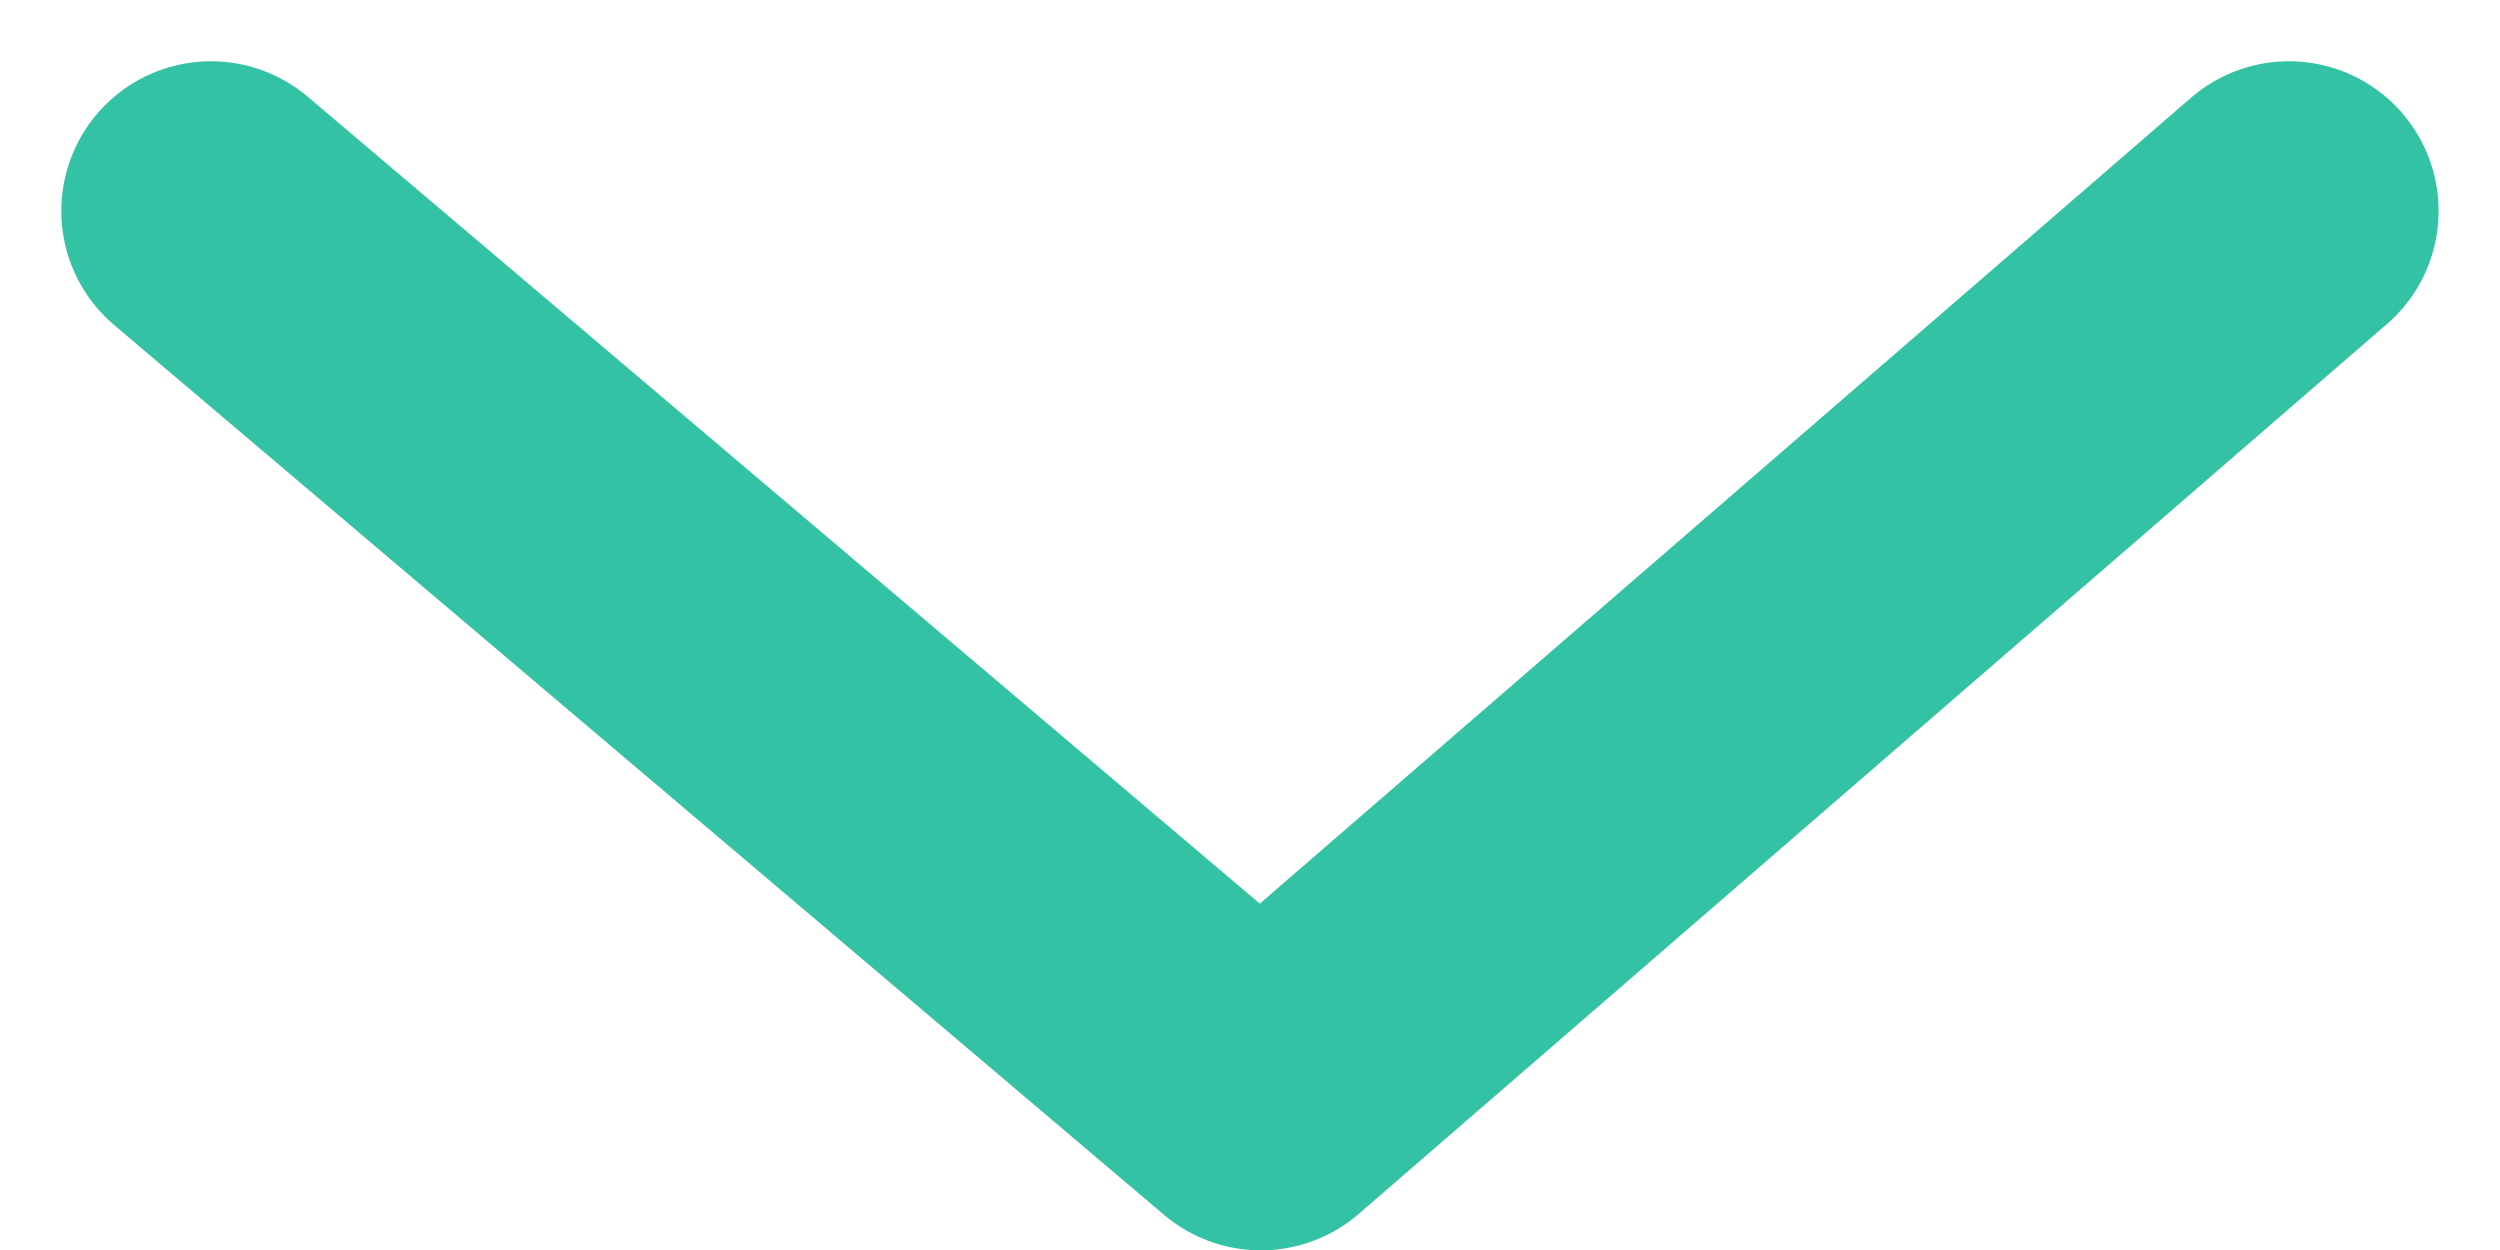 <svg xmlns="http://www.w3.org/2000/svg" width="50.112" height="25.066" viewBox="0 0 50.112 25.066">
    <path fill="none" stroke="#33c2a3" stroke-linecap="round" stroke-linejoin="round" stroke-width="6px" d="M6441.917 1855.7l-20.608 17.835-21.044-17.835" transform="translate(-6396.036 -1851.472)"/>
</svg>
